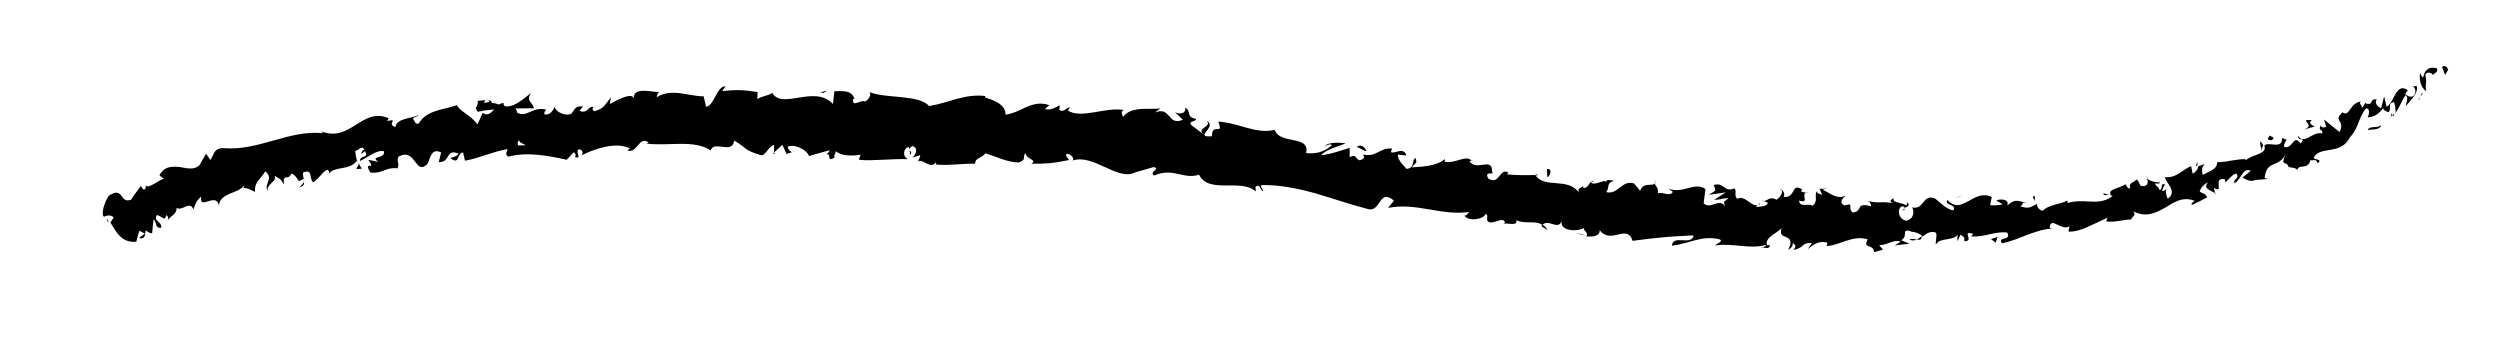 <svg viewBox="0 0 820 110.7">
<style type="text/css">
	.st0{fill:#6E266C;}
</style>
<g>
	<path class="st0" d="M803,22.9c-0.1-0.8-1.3-1.8-2-0.9l1,2.6L803,22.9z"/>
	<path class="st0" d="M793.8,23.9c-0.3,1.8-0.1,4.6,2,6c-0.5-2.9,0.4-2.2-0.3-5.5c0.7-1,2.1-0.6,2.6,0.3c-0.1-0.8,1.8-0.7,1.2-2.3
		c-2.5-0.7-4,0.4-4.5,3C794.2,25.2,794.1,24.4,793.8,23.9z"/>
	<path class="st0" d="M691.8,63.9l0.8,0.2C692.4,63.9,692.1,63.9,691.8,63.9z"/>
	<path class="st0" d="M624.1,69c0.5-0.1,0.7-0.3,0.8-0.6C624.4,68.6,624,68.8,624.1,69z"/>
	<path class="st0" d="M612.5,66c0.2,0.1,0.5,0.1,0.7,0.2C612.9,66,612.7,65.8,612.5,66z"/>
	<path class="st0" d="M691.8,63.9l-1.9-0.5C689.9,64.3,690.9,63.9,691.8,63.9z"/>
	<path class="st0" d="M784.9,38.2c0.3-0.3,0.4-0.7,0.5-1.1c-0.2,0.3-0.4,0.5-0.7,0.8C784.8,38,784.8,38.1,784.9,38.2z"/>
	<path class="st0" d="M720.2,54.5l0.5-0.2c0.1-0.3,0.1-0.7,0.1-1.2L720.2,54.5z"/>
	<path class="st0" d="M741.5,46.4c-0.5,0.1,0.2,2.3,0.4,3.3c-0.1-1,0.1-1.5,0.4-1.9C742.2,47.3,741.9,46.9,741.5,46.4z"/>
	<path class="st0" d="M775.5,33.4l0.4-0.6C775.8,32.9,775.6,33.1,775.5,33.4z"/>
	<path class="st0" d="M704.4,58.4c-0.1-0.3-0.3-0.6-0.4-0.7C704.1,57.9,704.2,58.2,704.4,58.4z"/>
	<path class="st0" d="M63,69c0-0.2-0.1-0.2-0.2-0.4C62.9,68.9,62.9,69.1,63,69z"/>
	<path class="st0" d="M35.4,72.9l0.2-0.3c-0.2-0.4-0.5-0.7-0.7-1L35.4,72.9z"/>
	<path class="st0" d="M591.5,62.3L591.5,62.3C592.2,62.1,591.8,62.2,591.5,62.3z"/>
	<path class="st0" d="M395.8,39.6c2,2.2-3.9,2.2-0.8,4.8C394.8,43.4,398.5,41.2,395.8,39.6z"/>
	<path class="st0" d="M784.2,38.3c-0.3,0.2-0.5,0.4-0.8,0.5C783.8,38.7,784.1,38.5,784.2,38.3z"/>
	<path class="st0" d="M395,44.4L395,44.4l0.3,0.3C395.2,44.5,395.2,44.4,395,44.4z"/>
	<path class="st0" d="M542.7,59.1c0.1,0.4,0.2,0.7,0.4,1C543.1,59.9,543,59.6,542.7,59.1z"/>
	<path class="st0" d="M578.7,66l-0.9-0.4C578.2,65.9,578.5,66,578.7,66z"/>
	<path class="st0" d="M523.3,59.8c-0.5-0.2-0.6-0.6-1.3-0.4c0,0.1,0.1,0.2,0.2,0.3C522.5,59.4,522.8,59.3,523.3,59.8z"/>
	<path class="st0" d="M503.6,57c0.1,0.2,0.2,0.3,0.3,0.5c0.2,0,0.4,0,0.6,0L503.6,57z"/>
	<path class="st0" d="M118.7,55.3c-0.5-0.6-0.8-1.2-1.1-1.9C118,54.9,115.2,55.8,118.7,55.3z"/>
	<path class="st0" d="M784.2,37.2c0.2,0.5,0.2,0.9,0,1.1c0.2-0.1,0.4-0.3,0.5-0.5C784.6,37.5,784.4,37.3,784.2,37.2z"/>
	<path class="st0" d="M520.1,77.2l-3.1-0.8C517.9,76.8,519,77.1,520.1,77.2z"/>
	<path class="st0" d="M260.6,49.5l-0.7,0.3C260.1,49.8,260.4,49.7,260.6,49.5z"/>
	<path class="st0" d="M507.6,75.5c-0.5-0.9-1-1.4-1.6-1.8c-0.2,0.2-0.3,0.3-0.4,0.5L507.6,75.5z"/>
	<path class="st0" d="M117.6,53.4L117.6,53.4L117.6,53.4z"/>
	<path class="st0" d="M98.2,61.4c2.8-0.4,0.9-3.1,1.2-4.8c3.3-1.4,1.9,1.9,3.3,3.2c2-1.1,3.3-4,4.9-4.1c0.2,0.5,0.5,0.6,0.2,1.3
		c2-2.6,6.8-1,9.2-4.2c0.2,0.2,0.4,0.5,0.4,0.7c-0.6-1.4-0.8-2.9-0.9-4c1.3-0.2,2.3-2.1,3-0.3c-0.8,0-0.8,0.8-1.1,1.4l1.3-1
		c1.5,2.6-1.8,1.1-1.6,3.2c2.6-1.2,5.6-3.8,7.8-3.2c0.7,2.6-4.8,1.4-1.8,3.5l-3.3-0.7c2.9,4-2-0.1,0.7,4.2c4.3,0.4,4.6-1.8,8.9-1.4
		c0.8-1.6-0.5-2.2,0.3-3.8c5.8-3.2,5.3,6.4,9.5,2.4c1-1.9,1.2-5.4,4.5-3.8l-0.8,3.2c4.2,0,2-4.6,6.5-2.8c-0.7,1.3-3.2,1.2-2.5,1.6
		c3,2.2,1.9-1.9,4-2l0.6,2.7c4.4-0.7,9.1-3,14-3.8c-0.2,0.8-1,1.7,0.2,2.5c6.1-1.7,13.2-0.3,19.2,1l2.2-2.4c0.5,0,1,1,0.5,1.5
		c2.4,0.8,0.1-1.5,1.1-2.5c1.3-0.2,1.8,1.3,1,2c4-2.1,11.5-4.7,15.9-2.3l-0.8,0.7c3.4,0.9,3.7-4.9,6.9-2.7l-0.6,0.4
		c7.3,0.9,15.4-1.4,21,2.2c1.1-3.4,7.2,1.5,7.7-3.2c4.2,2.4,3,3.1,8.8,4.8c1.6,0.2,2.4-2.9,4.3-3.4V50l2.7-2.5l1.4,3l1.8-0.6
		c-0.7-0.2-1.5-1.1-1.4-1.8c2.9-1.1,6.9,1.8,6.9,3.1c2.3-0.7,4.5-1.3,6.8-1.9c-0.2,1-1.3,1.3-2.2,1.9c3.6-2.4,0.6,2.6,3.9,0.4
		c-0.4-0.6,0.3-1.5,0.4-2c1.6,1.5,5.3,1.7,8.1,1.1l-0.6,1.7c2.5,0.3,5.1,0.1,7.8,0c2.7-0.1,5.5-0.3,8.3-0.2c-2-0.9-1.4-3.8,0.3-4
		l0.5,2.6c1.1-1.6-1.7-1.1,0.6-2.9c2.1,0.4,1.3,3,0,3.8l2.6-0.8c0.1,0.8-0.5,1.2-0.7,2.2c1.1-1.6,4.2,2.8,5.9,0.1l0.1,0.8
		c5.6,0.3,8.1-0.4,12.7-0.3c0.2-2.2,2-1.6,3.4-3.4c3.3,0.9,6.9,2.9,10.9,3c2.9-0.9,1-1.8,2.3-3.1c0.1,2.1,4.1,2.2,1.9,3.5
		c4.9,0,6.2,0,12.4-1.2c-0.6-0.9-1.3-1.3-0.9-2c1.1-0.2,2.5,1.1,2.2,2l-0.3,0.2c7.1-2.5,15.3,7.3,21.1,3.6l-0.3,0.2l5.9-1.7
		c2.6,0.6-1.7,1.4,0.1,2.8c6.4-2.8,9.6,1.4,14.8-0.3c3.2,6.5,13.8,1.1,18.6,5.5l-0.1-1.5c1.5-1.2,1.5,1,2.5,1.5
		c0-1.1-1.3-1.5-0.4-2.1c5.8-0.1,11.7,1.1,17.5,2.7c5.8,1.7,11.6,3.7,17.4,5.2c4.2,1,3.5-7,8.4-2.8l-1.9,2.4
		c9.1-1.9,17.7,2.7,26.6,1.3c-0.6,0.5-0.7,1.3-1.6,1.2c1.5,2.2,6.6,1.1,6.9-0.5c1.3,0.4,0.1,1.4,0.8,2.4c1.6,1.4,4.9-1.8,5.6,0.3
		c0.1,0.3-0.6,0.5-0.9,0.6c1.3-0.7,5.4,1,4.6-1.3c3,1.5,6.3-0.1,8.6,1.6c2-2.2,5.3,2,6.3-1.4c-0.7,3.5,5.2,3.7,7.5,2.3
		c-0.8,1,1.6,1.4,0.6,2.8c2.3,0.3,4.5-0.1,4.4-2c3.7,4.9,9-2.3,10.8,3.5c3.6-0.5,7-0.9,10.3-1.2c3.3-0.3,6.5-0.4,9.7-0.6
		c-0.3,1.8-2,1.7-3.7,1.6s-3.3-0.1-3.4,1.8c6.1-0.8,9.8-3.5,15.6-2.1c1.5,0.6-1,1.5-1.6,2c6.1-0.9,11.5,1.4,16.9-0.2
		c0,0.3-0.6,0.7-1.2,0.9c1.1,0,2.4,0.7,2.4-0.9l-0.8,0.2c-1.5-2.5,4.5-4.7,4.8-5.9c-1,2.3,0.2,2.7,1.4,3.2c1.1,0.5,2.2,1.2,0.6,4.1
		c0.7-0.3,1.6-1,1.5-2.1c1,0.4,1.3,1,0.2,2.2c3.8-0.7,2.6-2.5,6-2.3c-0.1,0.8-0.8,1.1-1.2,2c1.8-1.5,3.6-2.9,6.4-2.1
		c-0.2,0.5,0.1,1.1-0.7,1.1c2.5,0,4.6-1,6.8-1.7s4.4-1.3,7.1-0.5c-1.7,3.4,1.8,1.2,2.1,4.2l2.9-0.8l-1.2-1.5c2.6,0.1,4.8-2.1,7-1.1
		l-1.9,1.2l4.8-0.6l-2.7-1.1c2.6-1.6-0.3-3.8,3.1-3c-0.7,0.3,2.5,0,3.9,1.8l0,0c1.2-0.9,2.5-2,4.4-1.3c0.5,0.9-0.3,3.3,0,3.9
		c1.2-2.5,6-0.9,7.4-3.6c-0.5,0.6-0.4,2.2-0.3,2.5L643,77c1.2,0.6,1.4,0.9,1.3,2.1c3.6,0.1-1.3-3.7,2.9-2.4
		c-0.3,0.2-0.1,0.5-0.8,0.8c4.3,0.5,8-1.8,12-1.2c1.4,2.9-3.3,1.1-1.8,3.5c2.8-0.5,5.6-1.7,8.4-2.8c2.8-1,5.5-2,8.3-2l-1-0.2
		c0.1-2.2,1.2-1.8,2.5-1.1c1.4,0.6,3,1.5,4.2,0.3c-0.6,0.4-0.5,2.5-0.4,2c1.9,0,3.7-0.5,5.8-1.4c2-0.9,4.3-2,6.9-3.2l-0.5,1.2
		c2.3,0.5,5.8-0.6,8.2-0.6c0.5-1.2,1.8-1.3,0.7-2.7c4.2,2.2,7.5,0.5,10.5-1.2c3-1.8,5.8-3.8,9.7-2.2c-0.7,0.2-1.5,1.4-0.9,1.3
		c1.7-0.8,3.4-1.6,5-2.5c-1-1.6-1-0.8-2.5-1.9c0.3-1.2,1.6-2.6,2.8-3c-2,1.9,0.9,2.8,2.3,3.5c-0.3-0.5-0.2-1.2-0.5-1.7
		c3.8,2.2-0.7-3.7,3.7-2.8l0.1,1c1.2-0.9,2.1-2.5,3.6-2.9c1.3,1.8-1.1,1.5-0.6,3.2c2.1-0.9,2.7-5.4,5.3-4.1
		c-0.7,0.9-1.9,1.4-2.6,2.3c2.9,1.6,3,0.9,4.6,0.7H740l4-0.3l-1.2-0.3c0.3-3.1,1.5-3.9,2.9-4.5s3-1.1,4-3.5c-1.9,4.6,0.3,2.1,1,4.4
		c1.2,0.2,2.8,0.3,2.7,1.1c0.4-1.3,1.3-1.2,2.2-1.3s1.8-0.4,2.3-2.2c0.4,0.7,1.8-0.8,2.3,1.2c1.8-1.6-1.1-1-1.3-1.9
		c1-2,3.3-2.2,5.7-2.6c2.4-0.4,4.8-1.2,6.2-4.1c1.6-1.7,2.2-3.3,2.8-4.8s1.1-3,2.5-4.7c1.8,0.3,0.5,3,0.5,3c2.5-0.2,3.8-1.3,5.1-3.1
		c0,0.8,0.7,1,1.7,1.4c1.3-1.1-0.6-3,1.9-3.3c0.2,0.9,0.6,2.4,0.4,3.6c1.3-1.8,2.1-4.1,3.3-5.9c1.2,0.8,0.2,2.4,0.1,3.6
		c1.6-1.9,4.3-4.5,3.6-6.6l-1.7,0.2c0.6-0.6,1.5,1.2,1.2,1.9c-0.6,2.5-2.8,1.1-3.3,0.5l0.9-1.2c-2-1.4-3-0.4-4,1.1
		c-0.9,1.5-1.7,3.7-3,4.3l-0.8-3.4c-0.3,1.3-0.7,2.6-1,3.9c-1-0.4-2.4-1.7-1.4-2.9c-2.6-0.3-0.9,2-3.4,1.4c-0.3-0.1-0.3-0.3-0.2-0.5
		l-1.2,1.9c0-0.8-1.5-1.8-0.2-2.1c-2,0.1-2.9,1.4-3.7,2.5c-0.7,1-1.3,1.9-2.5,1.1l0.2-0.3c-3.8,3.4,0.8,2.4-1.2,6.7
		c-1.7-1.3-3.4-2.7-5.1-4.1l0.7,2.4c-0.5,0.2-1.5,0.5-1.8-0.5c-1,2.3,0.8,0.8,0.5,2.7c-3.3-0.9-5.8,4-8,0.7c0,2.1,2.8,0.2,0.9,2.6
		c-1.2-1.7-1.8-1.2-2.5-0.4s-1.4,1.9-2.9,1.5c-0.2-2.3,2.2-2.1-0.7-2.9c0.2,3.9-4.4,1-5.8,2.4c0.5,1.4-0.3,2.1-1.6,2.7
		c-1.3,0.6-3.1,1-4.4,2.1c-0.1-0.5-1.6-0.3-3.6,0c-1,0.1-2,0.3-3,0.5c-1,0.1-2,0.2-2.8,0.2l-0.1-0.5c0.4,3-2.7,3.4-4.7,4.7
		c-0.4-1.7-0.3-2.5,0.6-3.6l-2,0.7c-0.2,1-0.7,1.8-1.9,2.5l-0.5-2.5c-2.6,0.9-4.7,4-8.6,3.6c0.3,2,4.3,4.7,0.9,7.1
		c-0.4-1-1-2.8-0.2-3.5c-0.3,0.2-0.9,1.2-1.7,0.9c0.3-0.7,0.7-1.5,1-2.2c-1.8-0.3-0.4,1.7-1.8,1.9c-0.4-1.5-1.2-0.9-1.4-2.1
		c0.3-0.2,1.3,0.4,1.6-0.4c-1.5,0.1-3.5-0.4-4.3-1.4c0.3,0.8,0.5,2.1-0.5,2.5c-2.7,0.8-1.4-1.6-3.1-2c-0.4,1.2-2.4,0.5-1.9,2.9
		c-0.8,0.2-1.2-0.9-1.6-1.4c-1.2,1.3-6.6,1.6-4.5,3.8l0.4,0.1c-0.1,0.1-0.1,0.1-0.2,0.1l0,0l0,0c-2.1,1.6-4.6,1.9-7.2,1.7
		c-2.5-0.1-5.1-0.3-7.4,0.5l-0.1-0.8c-0.7,0.3-1.4,0.6-2.1,0.8c-0.7,0.2-1.5,0.4-2.2,0.6c-1.4,0.4-2.8,0.9-3.7,1.9
		c-0.8,0.1-2.2-1.2-1.9-2.2c-2.1,0.8-2.2,1.8-5.5,0.8c2-1.6-0.9-1.1,2.1-1.2c-2.9-0.4-3.6-1.6-6.4,0.9c0.8-2.1-2.3-2.3-3.6-1.6
		l2.1,1.2c-1.5,0.4-2.8,0.4-4.1,0.3l0.5-2.7c-3-1.4-5.4,0.1-7.7,1.4c-1.2,0.6-2.3,1.2-3.4,1.3c-1.1,0-2.3-0.4-3.4-1.7
		c-1.4,1.9,3.2,1.2,1.9,3.4c-2.7-0.3-5.5-4-6.4-4c-3.6-1.3-3.3,4-7.1,3c0.5,0.9,1,3.5-1.8,4.4c-2.7-0.3-3.3-3.9-1.6-4.7
		c0.6-0.1,0.9,0.2,0.9,0.5c0.9-0.4,2-0.8,0.9-1.8l-0.3,1c-1.3-1-4.9-0.8-4.1-2.4c-2,0.9-0.9,1.6,0.6,2c-3.4-1.3-5.3-0.1-8.8-1
		c0.5,0.5,1,1.7,0.5,1.6c-5.1-1.3-2.3,1.8-5.8,2.1c-1.9-1.5,0.8-3.4-2.7-2.3c-2.1-1.1-0.4-2.5,0.5-3.3c-3.2,1.7-5.9-1.4-7.7-1.8
		l1.7-0.7c-1,0.4-1.8,0.4-2.7,0.3l0.9,2c-1-0.4-1.8-0.4-1.7-1.2c-1.1,1.2,0.6,3.2-1.5,4.8c-1.3-1-4.1,0.8-4.4-1.7
		c4.1,1.1-0.3-2.6,3.2-2.8c-0.7,0.3-1.5,0.2-2.5-0.2c-0.1-0.3,0.2-0.5,0.4-0.6c-3.8-2.5-2,2.8-6.1,2.4c0.6-1.4-0.8-2.8-1.4-2.5
		c1.6,0.2,0.6,2.4-1,3.4c-2.5-1.3-2.9,0.6-4.3,0.4l1.5,0.6c-0.6,1.4-1.9,1.1-3.8,1.4c-0.1-1.1,1.7-0.6,1.1-1.2
		c-2.2,2.4-4.4-3-7.4-1.5c-1.2-1.1,0.1-2.7-1-3.4c-3.3,1.5-3.2-2.2-6.7-1.1c0.8,2,1,1.6-1.6,3.2c1.9-0.3,3.7-0.5,5.6-0.8
		c-1.3,0.8-2.5,1.6-3.8,2.4c1.7,0.2,3.6-0.8,4.6-0.4c-1.8,1.4-1.6,0.9-1,2.6c-2-3-4.7,1.2-7.1-1l0.6-4.7c-3.7-2.5-7.2,1.7-12.2-0.1
		l1.5,1c-0.9,1.8-3.2-0.1-4.9,0.5c0.3-1.6-0.6-2.2-1.2-3.3c-0.1,1.2-3.7-0.6-4.6,2.5l-2-2.4c-4-1.4-5.3,3.9-9.2,2.8
		c1.4-1.5-0.2-2.9,2.6-3.7c-1.3-0.2-2.5-0.6-2.6,0.4c-0.6-1.1-4,1.6-5,0c-0.7,0.6-1.1,2.2-2.5,1.9c-0.1-0.3,0.1-0.8,0.1-0.8
		c-0.1,0.8-2.5,0.7-1.4,2.6c-3.4-5.5-11.5-1.3-14.4-6c-3,0.1-6.5,0.1-9.2-0.2c0.2-0.4,0.1-0.8,0.6-0.5c-3.4-2-2.9,4.2-6.8,1.9
		c-1.7-2.8,2.4-1,1.2-2.2c0.2-5.2-5.1,0-7.4-3.5l0.7-0.2c-1.9-2.1-5.5,1.2-8.9,0.3c0,0,0.2-0.4,0.1-0.8c-2.8,2.3-7.4,2.5-10.8,2.7
		c1.3-1.9,1.7-0.8,1.3-3c-1.5,0.1,0,3.3-3.1,3.5c-0.8-1.2-2.8-2.5-2.8-4.7l2.8,0.3c-1-3-3.7-0.4-5.1-1.1l0.4-1.2
		c-4.4-0.2-4.9,2.9-9.5,2l0.4,1c-3,2.7-1.9-2-4.8-0.1v-3.1c-1.8,0.5-6.3,2.2-9.4,2.4c2-2.1,5.7-2.8,8.1-3.9
		c-1.7-0.2-5.7-0.5-6.8,0.9c0.7-0.2,1.7-0.9,2.3-0.3c-2.4,2.2-5.2,3-8.5,2.6c1.4-6-8.5-2.6-10.3-7.6c-6.2,1.5-11.6-2.3-18.5-2.7
		c1.9,5-2-0.1-2.1,4.8c-1.6,0.1-2.2,0-2.3-0.3l-4.5-3.4c-1-1.5,1.6-0.9,1.6-2c-3.5-0.7-1.3-2.2-3.5-3.7c0.3,1.8-1.5,2.4-3.4,1.5
		l2.6,2.5c-5.2,2.1-3.8-4.5-9.1-2.4l1.7-1.4c-2.6,0.7-9.4-1-12.2,2.8c-0.4-0.6-0.9-2,0.3-2.2c-6-1.1-13.9,3-18.4,0.2l0.6-1.2
		c-1.2,0.3-2.2,2.1-3.5,0.8c0.1-0.5,0.5-1.2,0-1.3c-0.6,0.4-3.2,1.9-4.6,1.1l1.4-1.2c-5.8-2-9.4,2.6-14.4,3.1
		c0.2-3.5-4.4-4.9-6.7-5.6l0.1-0.5c-6.9-0.8-11.9,2.2-18.4,3.3c-1.9-2-5.3-2.5-8.9-2.9c-3.7-0.4-7.6-0.5-10.8-1.7
		c1,0.7-0.3,2.7-1.4,3.1c-1.5-0.8-4.2,2.3-3.9-0.9l0.5,0.1c-1-3.2-4.2-2.5-6.6-2.6l-0.5,4.2c-1.5-1.6-3.3-2.3-5.2-2.5
		c-1.9-0.2-3.9,0.1-5.8,0.4c-3.8,0.6-7.2,1.3-8.9-1.5c-1.5,1-3.4,1-4.9,2l0.1-2.3c-4.2-0.6-6.3-0.9-11.6-0.3l1.1-1.6
		c-3-0.1-3.7,6.5-6.4,6.7l-0.8-3.4c-5.1,0-10.4-2.8-15.4,0.3c0.1-0.5,0.2-1.5,1-1.6c-2.4-0.1-9.4-2.1-8.4,2.5c-0.1-3-5.3-0.1-8,1.3
		l0.4-2.2c-2.3,2.9-2.3,3.7-5.5,4.6c-0.8-0.3-0.7-1.8,0.3-1.2c-2.6-1.1-1.9,2.2-5.1,1.1l1.1-1.5c-2.7-0.1-2.4,0.7-3.8,2.4
		c-1.6,0.9-5-0.3-5.5-2.3c-0.3,1.2-1.7,3-3.3,2.5c-0.2-0.8,0.3-1.3,0.6-1.5c-4.5-1.3-6.5,2.9-9.6,0.9c-0.1-0.7-0.3-1.1-0.6-1.3
		c3.5-0.1,6.4-0.1,6.1,0c-0.1-2.1-3-2.3-0.8-5.2c-2.2,1.7-5.9,5.2-8.8,4.4c-0.1-0.2-0.3-0.4-0.4-0.7l0.3-0.2
		c-0.7-0.2-1.2,0.1-1.7,0.4c-0.9-0.3-1.5-0.5-2.3-0.5c-0.4-1.7-3.3-0.7-4.7-0.7c0.3,2.2-1.6,2,0.2,3.7c-0.2-0.1,0.3-0.3,1.2-0.4
		c0.2-0.1,0.5-0.1,0.6-0.3c0,0.1-0.1,0.1-0.1,0.2c0.9-0.1,2.1-0.3,3.5-0.4c-1.1,1.2-2.2,2.3-3.8,1.1c-0.6,1.5-1.3,3-1.7,3.8
		c-2.1-3-6-4.4-6.7-6.3c-4.2,1.5-10.1,1.6-12.5,6c-1.2,0.6-1.5-1.1-2-1.7c0.7-0.5,1.5-0.5,1.9-1.1c-2.4,1.3-7.2,1-7.6,4
		c-3.2-1.1,1.5-2.9-2.7-2l0.5-0.9c-2.2-1-4.1-0.9-5.9-0.4c-1.8,0.6-3.4,1.6-5.1,2.7c-3.4,2.1-6.7,4-11.8,1.7c0.7,0.3,1,0.4,1.2,0.9
		c-5.5-0.6-10.9,0.9-16.2,2.4c-5.4,1.5-10.6,3-16.4,2.5c-3.2,0-3,2-4.3,3.9l-1.4-2.1c-0.7,1.2-1.4,2.4-2.1,3.7
		c-1.7,1.8-4.1,1.1-6.5,0.7c-1.2-0.1-2.5-0.2-3.6,0.1c-1.2,0.3-2.3,1.1-3.1,2.6l1.4,1.1c-1,0.3-2.3,1.3-3.5,1.9
		c-1.2,0.6-2.1,1.1-2.4,0.1c0,0.4,0.3,1.8-0.9,1.5L46.2,61c-1.1,1.5-2.2,2.9-3.2,4.5c-1.9,0.7-2.5-0.4-3.2-1.3
		c-0.7-0.9-1.6-1.7-4.1,0c-0.7,0.9-1.4,2.6-1.8,4.1c-0.3,1.5-0.3,2.7,0.3,2.8c0.7-0.5,2.2-0.7,3.1,0.2L36.2,73
		c1,1.5,1.9,3.3,3.2,4.5c1.2,1.2,2.9,2,5.3,1.8c0.3-1.2,0.6-2.4,1-3.6l1.8,0.9c-0.7,0.5-1.3,1-1.9,1.5c2.1,0.5,1.9-1.1,2.2-2.6
		c0.7,0.7,1.4,1,2.1,1c0.1-1.5,0.3-3.1,0.5-4.6c1.1,1.1,0.4,3.1,2.5,2.8c0.3-2.1-2.8-2.1-1.4-4.2c2.1,0.7,2.4,2.2,3.1,0
		c0.7,0.7,0.7,1.4,0.3,2.1c0.7-1.8,3.2-2.2,3-4.4c0.6,0.3,1.1,0.3,1.6,0.1c0.5-0.1,1.1-0.4,1.5-0.6c1-0.4,1.9-0.5,2.5,1.1
		c0-0.5,0.4-1.4,0.8-2.3c0.5-0.9,1.1-1.6,1.7-2c-0.8,4.8,4.9-1.7,5.8,2.9c0.2-2.1,1.7-3,3.4-3.8c1.7-0.7,3.7-1.3,5-2.8
		c-0.1,0.3-0.3,1-0.6,0.9c1.9-0.2,2.7,0.8,4.1,1.2c-0.5-3.1,2.1-4.5,3.3-6.7c3,2.5-0.6,3.9,0.8,6.6c-0.7-2.4,3.4-3.3,2.2-5.2
		c2.1,1.4,1.7,0.6,3.1,2.9c-0.4-3.9,1.5-1,2.5-3.6c2.9,1.4,1.3,3.5,3.9,1.8C100.5,59.6,98.2,61.4,98.2,61.4z M166.7,48
		C166.7,48.1,166.7,48.1,166.7,48c-0.6,0.1-1.1,0.2-1.4,0.3C165.5,48.2,165.9,48.2,166.7,48z M172.5,47.7c-0.7-0.1-1.6,0-2.6,0
		c-0.2-0.8-0.1-1.6,0.5-1.6C170.2,46.7,171.6,47.1,172.5,47.7z M159.1,32.9c0.9-0.4,1.3,0,1.4,0.5c-0.4,0.1-1,0.2-1.6,0.4
		c0,0.1-0.1,0.2-0.1,0.3C158.9,33.6,158.9,33.2,159.1,32.9z"/>
	<path class="st0" d="M157.6,35.9c-0.1,0.1-0.2,0.2-0.4,0.2c0.2,0.2,0.4,0.3,0.6,0.5c0.1-0.2,0.2-0.5,0.3-0.7
		C157.9,35.9,157.8,35.9,157.6,35.9z"/>
	<path class="st0" d="M692.7,64.1L692.7,64.1c0,0.1,0.1,0.1,0.2,0.3C692.8,64.2,692.8,64.1,692.7,64.1z"/>
	<polygon class="st0" points="254,50.5 254,49.9 253.5,50.4 	"/>
	<path class="st0" d="M726.3,63.3c0.1,0.2,0.3,0.3,0.6,0.4C726.9,63.5,726.6,63.4,726.3,63.3z"/>
	<path class="st0" d="M740,58.9h2.2C741.2,58.8,740.6,58.9,740,58.9z"/>
	<path class="st0" d="M750.7,55.7c0-0.4-0.1-0.7-0.2-1l0,0L750.7,55.7z"/>
	<path class="st0" d="M578.3,81.1c-0.1,0-0.3,0-0.4,0.1C576.9,81.5,577.5,81.4,578.3,81.1z"/>
	<path class="st0" d="M630.3,77.5c-0.5,0.4-1.1,0.8-1.6,1.1C629.6,78.7,630.3,78.8,630.3,77.5z"/>
	<path class="st0" d="M520.5,77.3L520.5,77.3c-0.1,0-0.2-0.1-0.3-0.1L520.5,77.3z"/>
	<path class="st0" d="M626.3,78.6c0.9,0.4,1.7,0.3,2.4,0C627.9,78.4,627,78.2,626.3,78.6z"/>
	<path class="st0" d="M793.2,32.7l0.5-0.2c-0.1-0.1-0.1-0.2-0.2-0.3L793.2,32.7z"/>
	<path class="st0" d="M793.5,32.1l0.3-0.6C793.7,31.7,793.5,31.8,793.5,32.1z"/>
	<path class="st0" d="M794.6,30.3c-0.2,0.4-0.5,0.8-0.7,1.2C794.2,31.3,794.7,31,794.6,30.3z"/>
	<path class="st0" d="M780.3,40.1l0.3,0.8C780.6,40.7,780.5,40.4,780.3,40.1z"/>
	<path class="st0" d="M776.7,42.7c1-0.4,3.2,0.1,4.2-1.2l-0.2-0.6C780.7,42.3,776.8,41,776.7,42.7z"/>
	<path class="st0" d="M755.7,42.5l3.5-1c-1-0.5-2.2-1.2-0.9-2.1C753.2,39.1,760.1,40.8,755.7,42.5z"/>
	<path class="st0" d="M745.1,46c1.6-1.1-0.5-1.1-0.6-1.6C743.7,45.6,743.5,45.9,745.1,46z"/>
	<path class="st0" d="M667.5,66.3l-0.1-2.1C666,64.8,667.5,65.1,667.5,66.3z"/>
	<path class="st0" d="M653,78.4l1.6,1.2l0.6-1.9C654.4,78,653.7,78.2,653,78.4z"/>
	<path class="st0" d="M642.8,64.5l0.6-0.3c-0.8,0.3-1.6,0.6-2.4,0.9C641.6,64.9,642.2,64.7,642.8,64.5z"/>
	<path class="st0" d="M507.4,55.5l0.1,2.6C508.6,57.8,509.2,55,507.4,55.5z"/>
	<path class="st0" d="M448.2,49.5c-0.5-1.3-2-2.4-3.2-1.3C446.3,48.6,447.5,49.7,448.2,49.5z"/>
	<polygon class="st0" points="270.1,30.5 271.3,29.7 269.1,30.3 	"/>
</g>
</svg>

